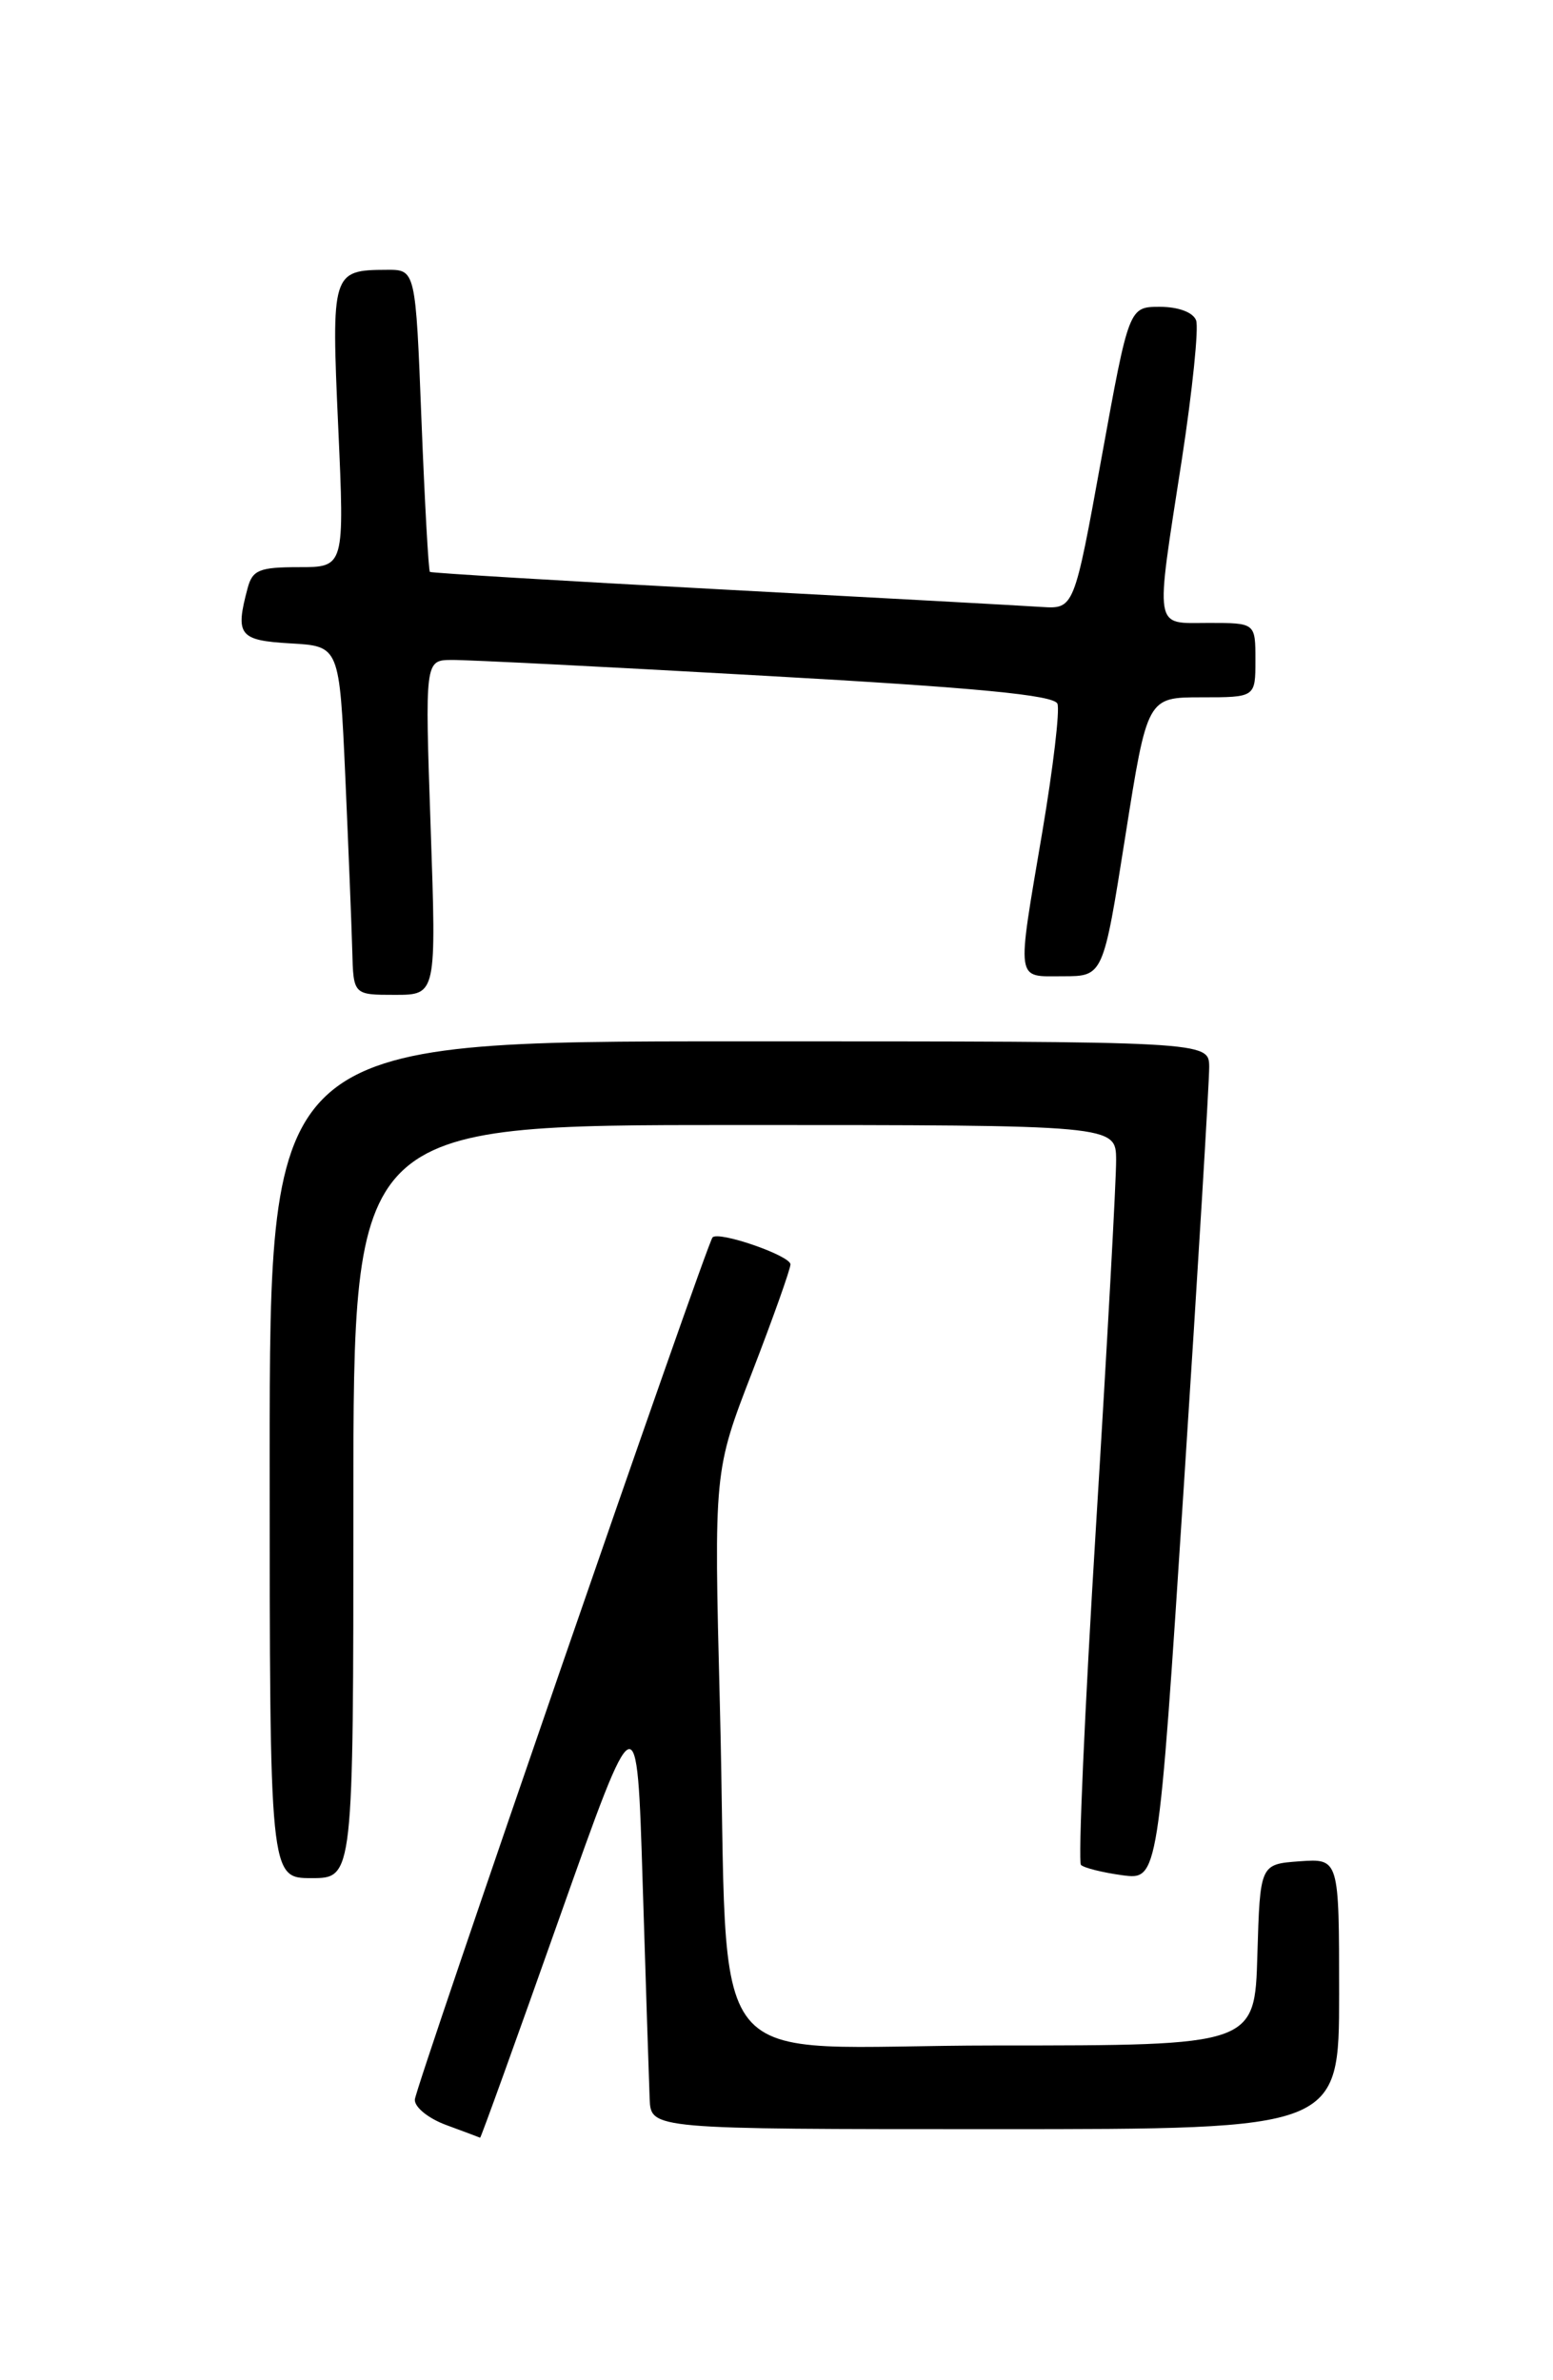 <?xml version="1.0" encoding="UTF-8" standalone="no"?>
<!DOCTYPE svg PUBLIC "-//W3C//DTD SVG 1.1//EN" "http://www.w3.org/Graphics/SVG/1.1/DTD/svg11.dtd" >
<svg xmlns="http://www.w3.org/2000/svg" xmlns:xlink="http://www.w3.org/1999/xlink" version="1.1" viewBox="0 0 167 256">
 <g >
 <path fill="currentColor"
d=" M 60.13 206.35 C 68.50 182.71 68.50 182.71 69.11 202.60 C 69.45 213.55 69.79 223.96 69.86 225.75 C 70.00 229.00 70.00 229.00 107.00 229.00 C 144.00 229.00 144.00 229.00 144.00 214.44 C 144.00 199.89 144.00 199.89 139.75 200.19 C 135.50 200.50 135.50 200.50 135.21 210.25 C 134.93 220.00 134.93 220.00 107.06 220.00 C 74.71 220.00 78.47 224.64 77.41 183.36 C 76.77 158.21 76.77 158.21 80.89 147.56 C 83.15 141.70 85.00 136.49 85.00 135.99 C 85.00 135.05 77.27 132.37 76.62 133.09 C 75.96 133.83 44.72 224.32 44.61 225.81 C 44.55 226.62 46.06 227.85 48.00 228.56 C 49.92 229.27 51.56 229.88 51.63 229.92 C 51.70 229.97 55.53 219.36 60.13 206.35 Z  M 38.00 161.50 C 38.00 121.00 38.00 121.00 79.00 121.00 C 120.00 121.00 120.00 121.00 120.02 124.75 C 120.04 126.81 119.06 144.58 117.85 164.24 C 116.64 183.90 115.92 200.25 116.24 200.58 C 116.57 200.90 118.57 201.40 120.69 201.69 C 124.55 202.20 124.55 202.20 127.30 159.85 C 128.82 136.56 130.04 116.26 130.03 114.75 C 130.00 112.00 130.00 112.00 79.50 112.00 C 29.00 112.00 29.00 112.00 29.00 157.00 C 29.00 202.00 29.00 202.00 33.50 202.00 C 38.00 202.00 38.00 202.00 38.00 161.50 Z  M 46.31 89.00 C 45.69 71.00 45.69 71.00 48.59 70.98 C 50.19 70.96 65.39 71.73 82.36 72.69 C 105.04 73.96 113.35 74.76 113.71 75.69 C 113.98 76.39 113.25 82.55 112.10 89.38 C 109.30 105.92 109.17 105.00 114.31 105.00 C 118.63 105.00 118.63 105.00 121.00 90.00 C 123.37 75.00 123.37 75.00 129.19 75.00 C 135.00 75.00 135.00 75.00 135.00 71.00 C 135.00 67.00 135.00 67.00 130.00 67.00 C 124.01 67.00 124.20 68.12 127.09 49.41 C 128.23 41.97 128.92 35.24 128.62 34.45 C 128.29 33.59 126.71 33.00 124.73 33.00 C 121.40 33.00 121.40 33.00 118.45 49.25 C 115.50 65.50 115.50 65.50 112.00 65.28 C 110.08 65.15 94.55 64.30 77.50 63.39 C 60.45 62.48 46.38 61.63 46.23 61.51 C 46.08 61.39 45.67 54.03 45.32 45.15 C 44.69 29.00 44.69 29.00 41.59 29.02 C 35.69 29.04 35.62 29.29 36.37 45.91 C 37.05 61.00 37.05 61.00 32.14 61.00 C 27.90 61.00 27.15 61.30 26.63 63.25 C 25.27 68.33 25.70 68.88 31.25 69.20 C 36.50 69.50 36.50 69.50 37.13 83.50 C 37.47 91.20 37.81 99.64 37.88 102.25 C 38.00 107.00 38.00 107.00 42.47 107.00 C 46.93 107.00 46.93 107.00 46.31 89.00 Z "/>
</g>
</svg>